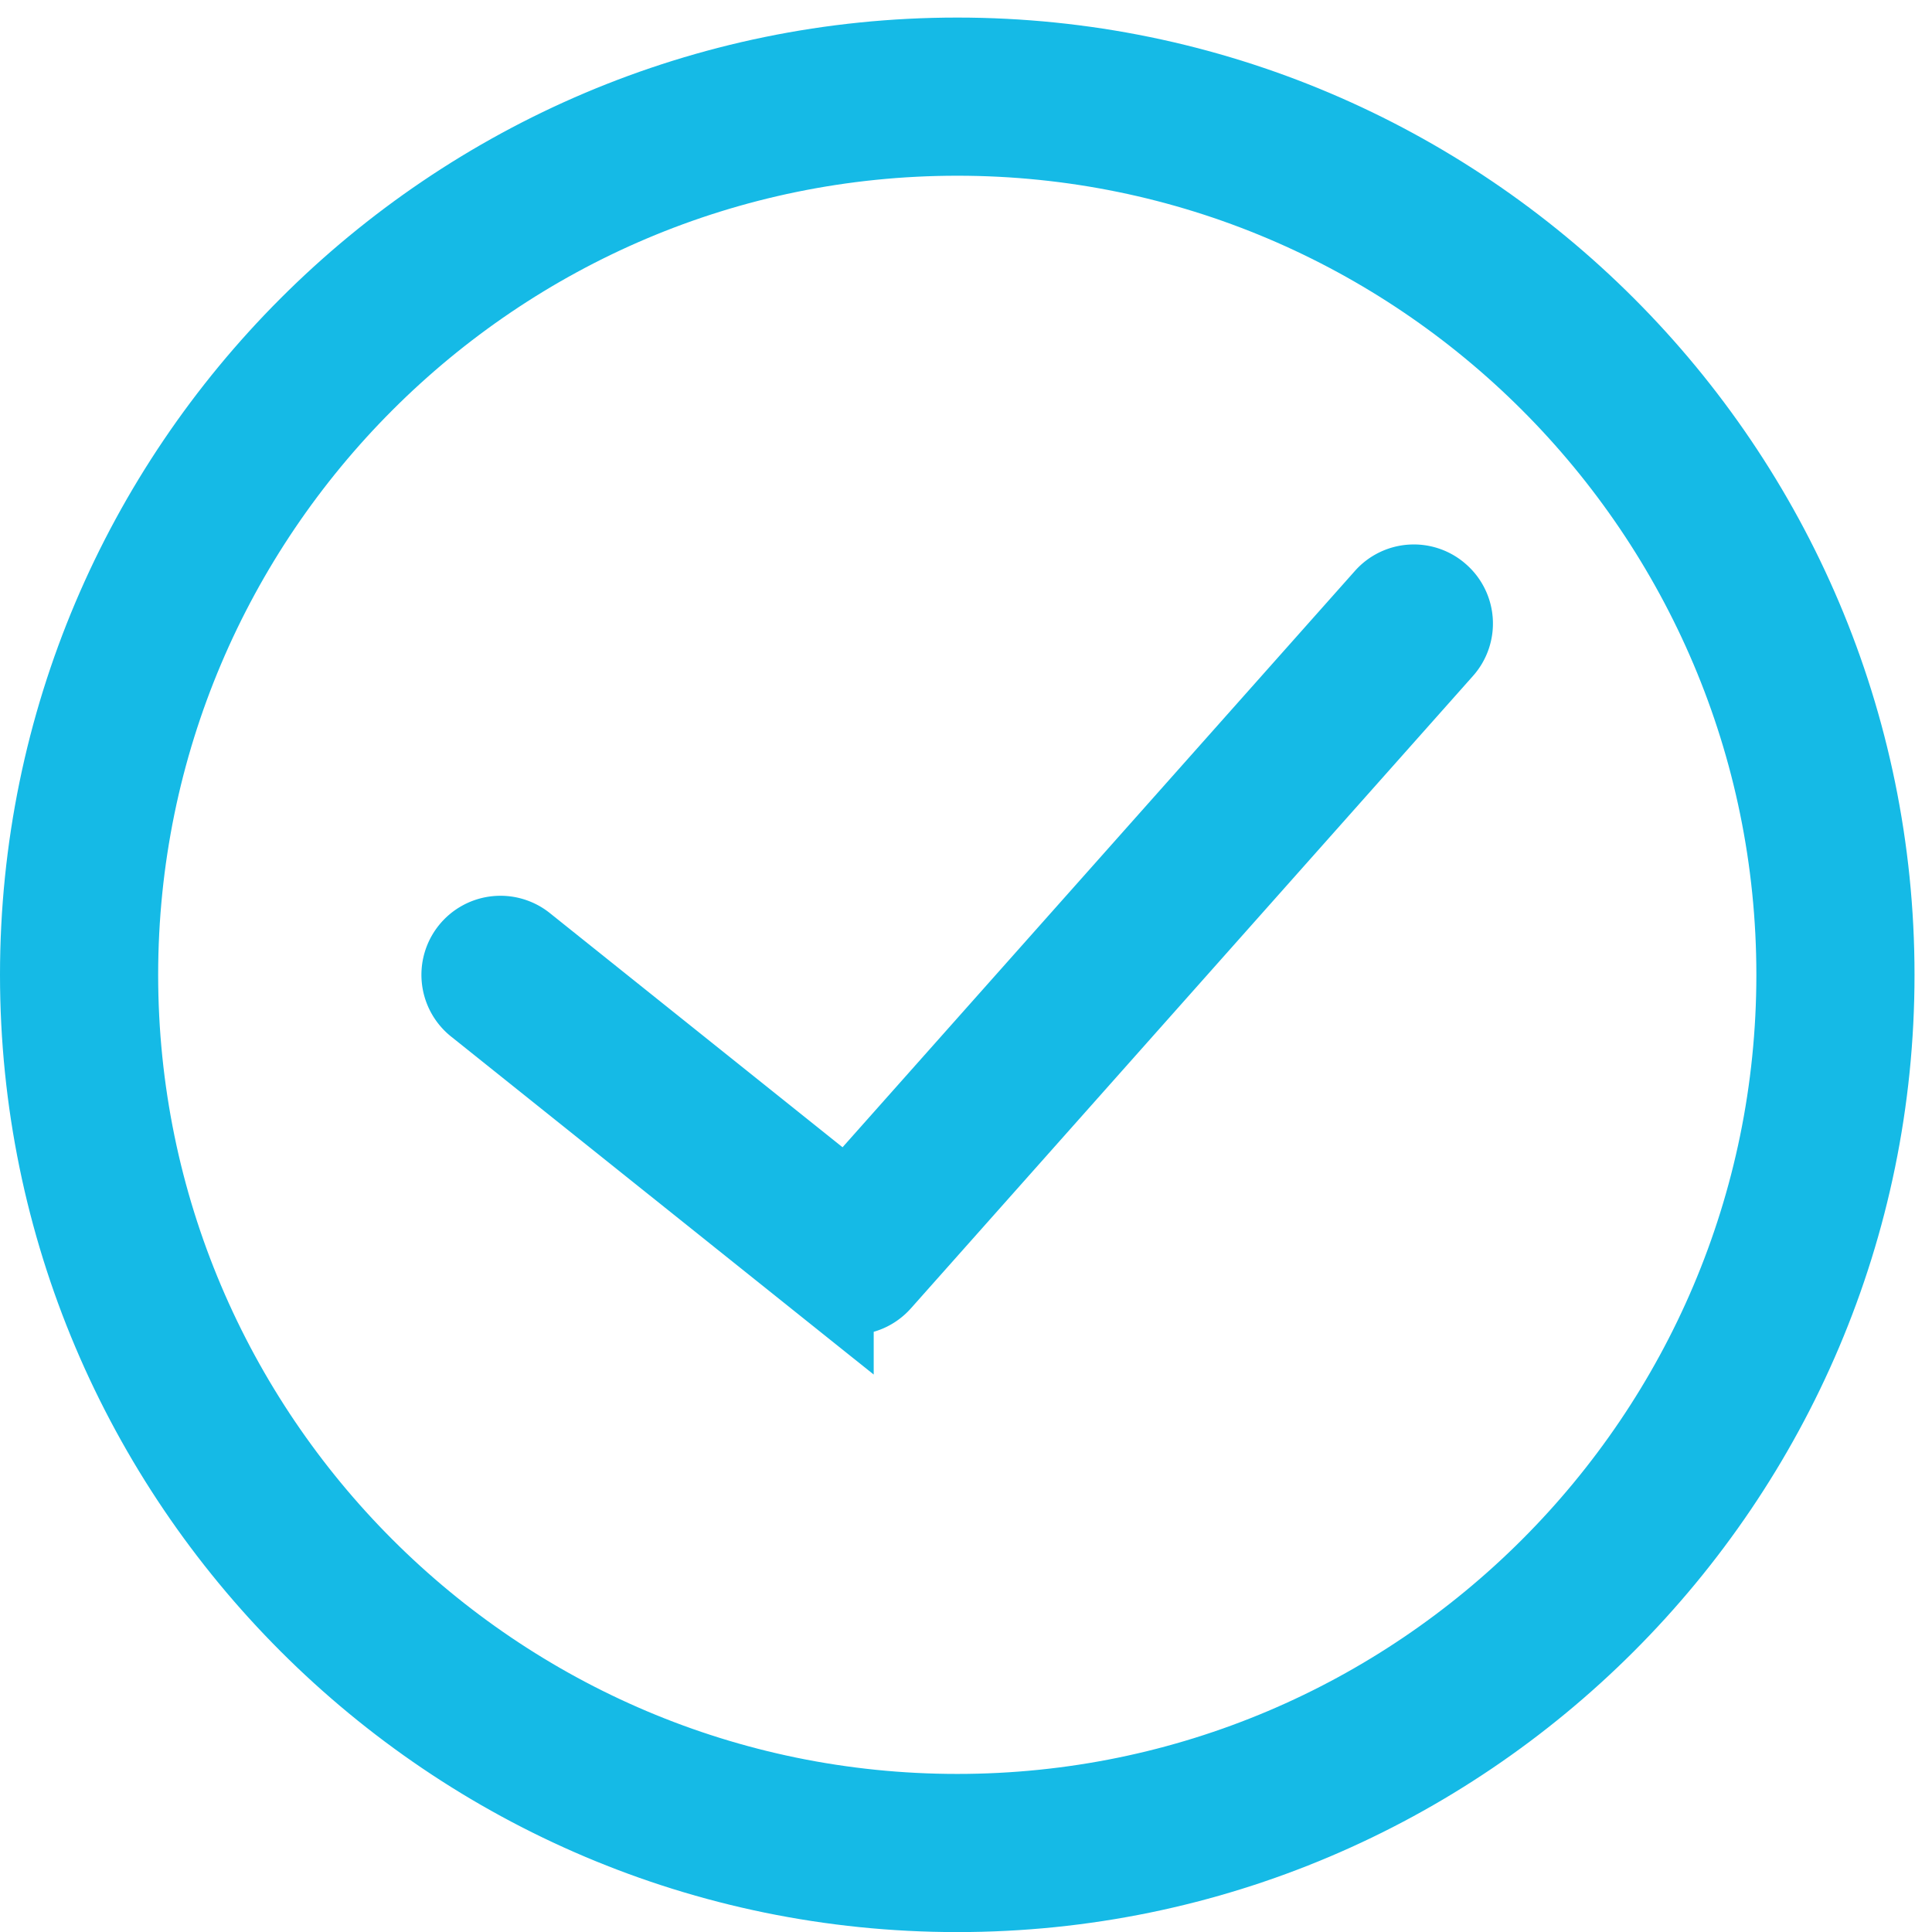 <svg xmlns="http://www.w3.org/2000/svg" width="44" height="44" viewBox="0 0 44 44">
    <g fill="#15BAE6" fill-rule="evenodd" stroke="#15BAE6" stroke-width="2">
        <path d="M21.801 1.4C10.332 1.4 1 10.732 1 22.201c0 11.469 9.332 20.801 20.801 20.801 11.469 0 20.801-9.332 20.801-20.801C42.602 10.732 33.27 1.4 21.801 1.4zm0 40c-10.586 0-19.199-8.613-19.199-19.199 0-10.586 8.613-19.199 19.199-19.199C32.387 3.002 41 11.615 41 22.201 41 32.787 32.387 41.4 21.801 41.4z"/>
        <path d="M31.602 13.67L19.305 27.502l-7.407-5.926a.8.8 0 1 0-1 1.25l8 6.398A.799.799 0 0 0 20 29.13l12.797-14.398a.795.795 0 0 0-.067-1.129.794.794 0 0 0-1.128.067z"/>
    </g>
</svg>
